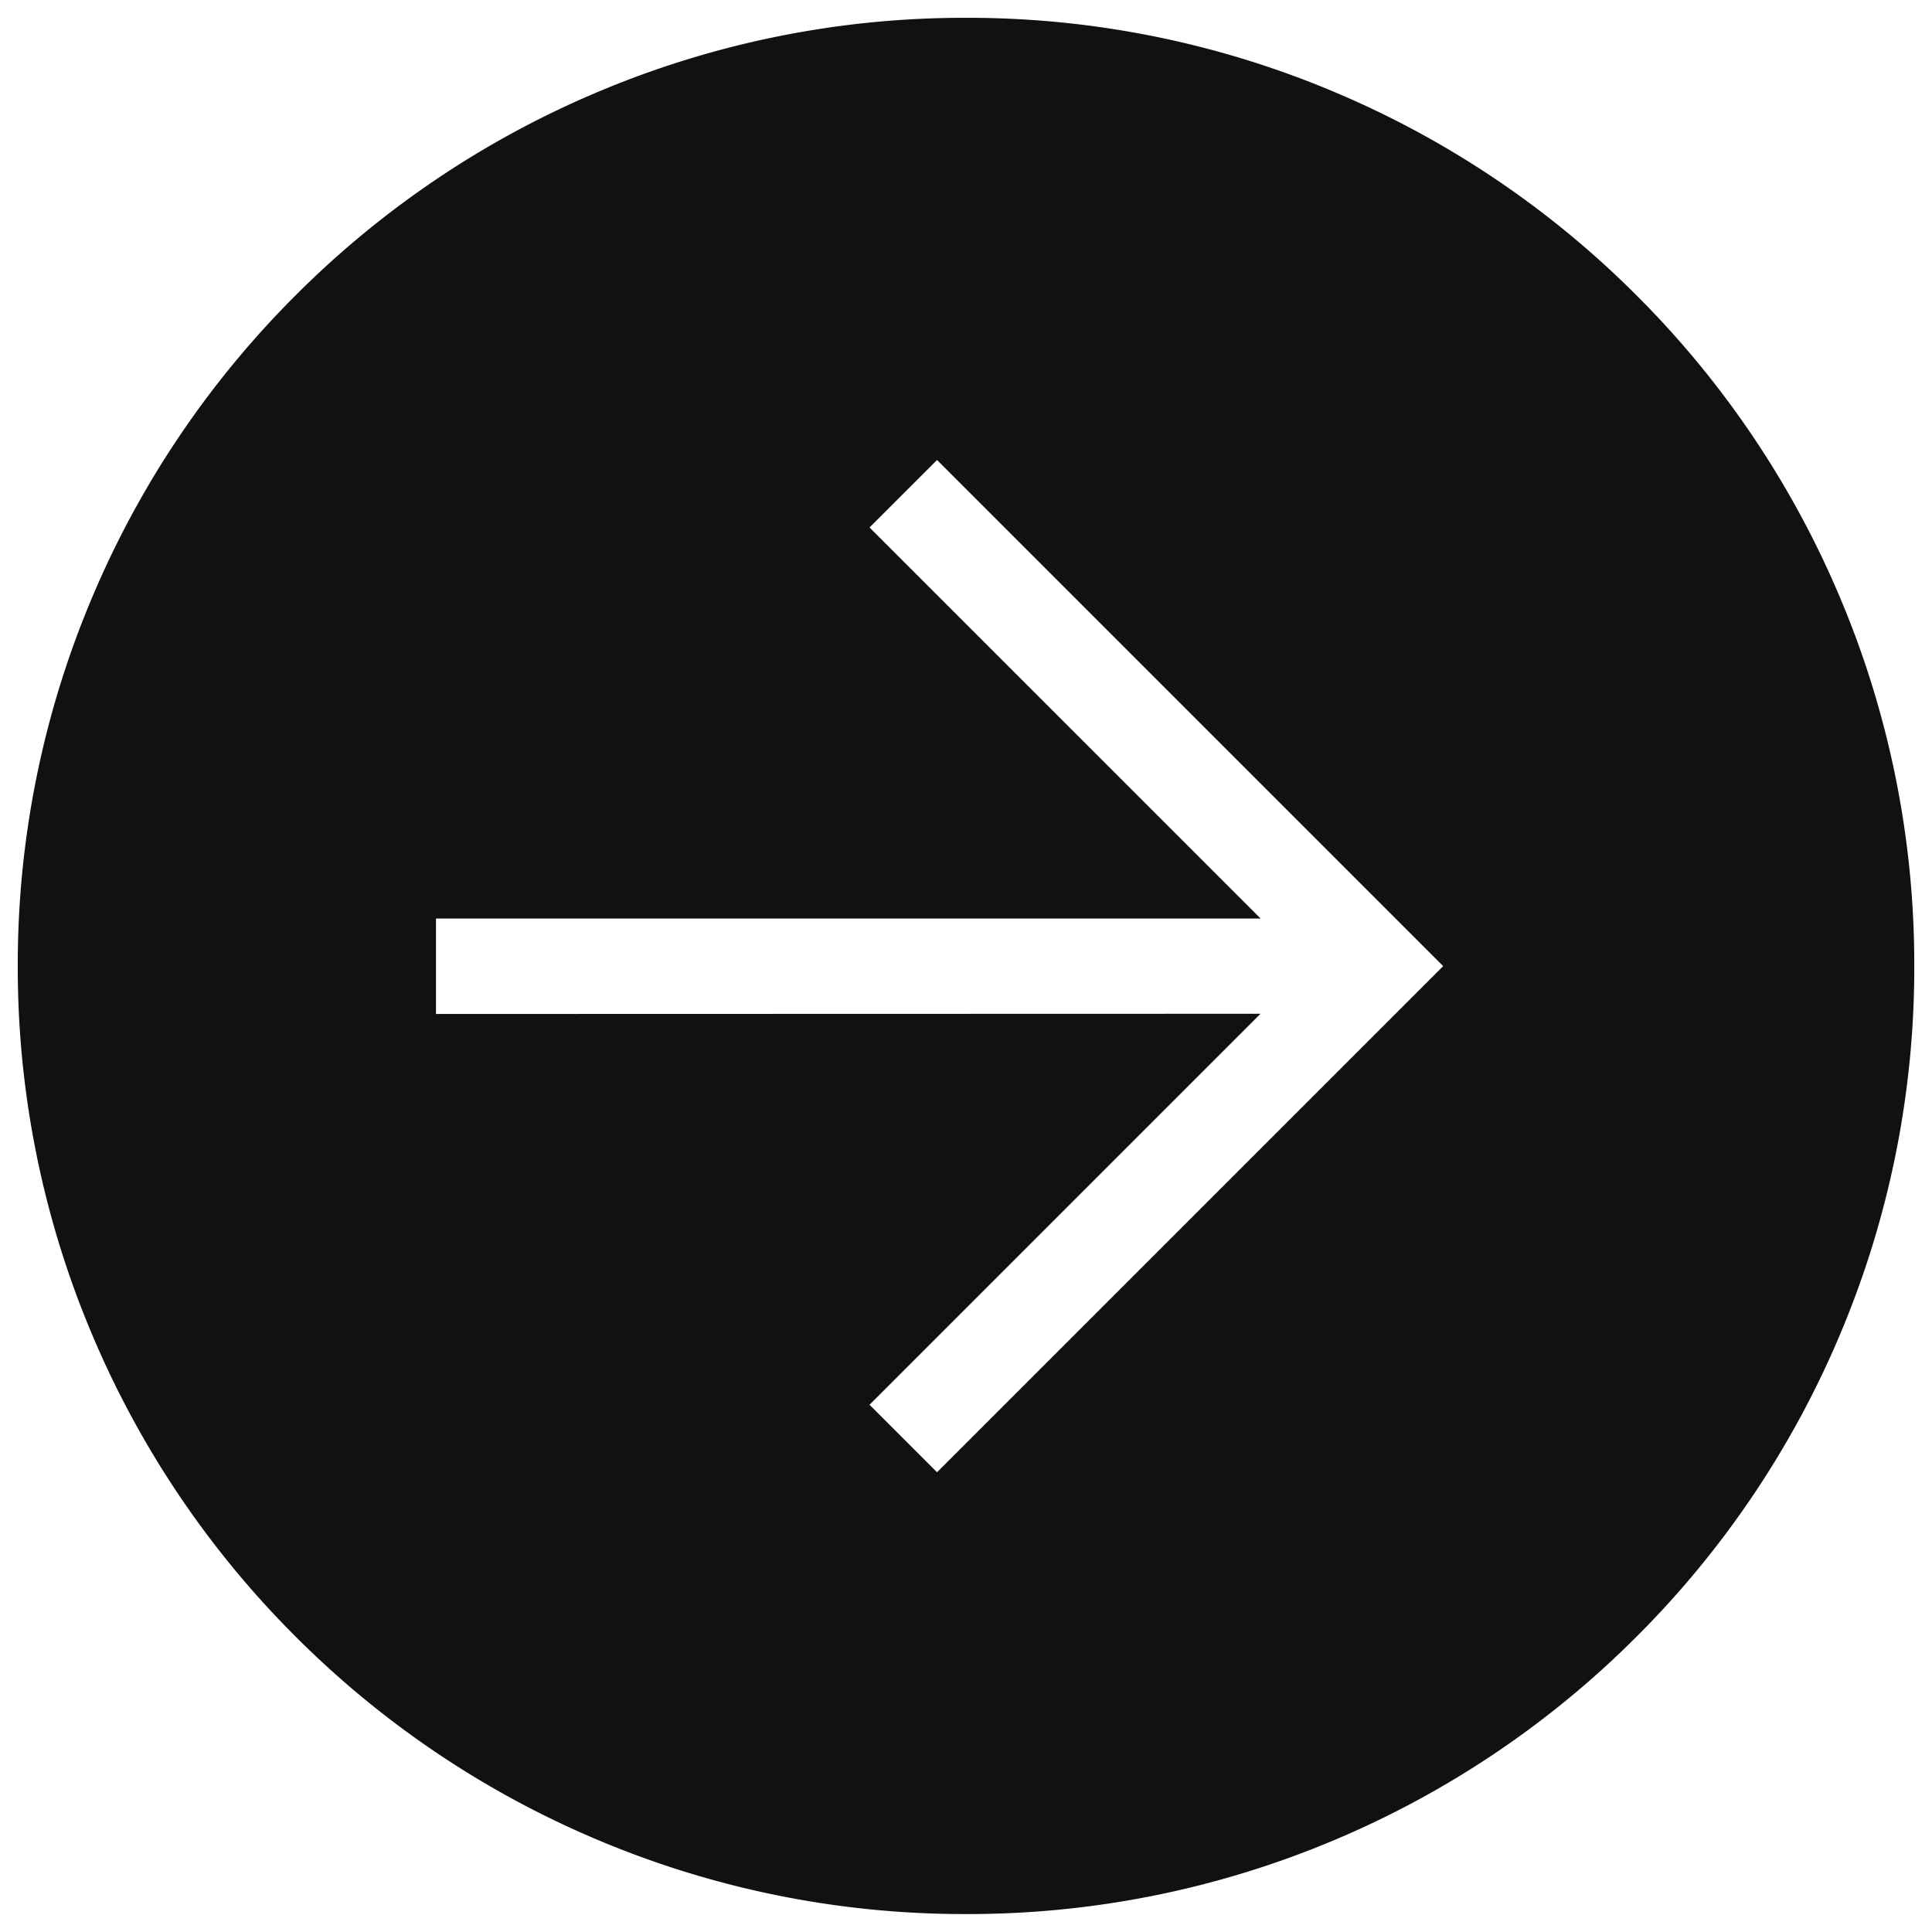 <svg xmlns="http://www.w3.org/2000/svg" width="53.823" height="53.823" viewBox="0 0 53.823 53.823">
  <g id="Groupe_18" data-name="Groupe 18" transform="translate(-1741.128 -821.549)">
    <path id="Soustraction_2" data-name="Soustraction 2" d="M-507.961,874.872a26.248,26.248,0,0,1-10.281-2.075,26.322,26.322,0,0,1-8.4-5.66,26.324,26.324,0,0,1-5.66-8.4,26.248,26.248,0,0,1-2.075-10.281A26.248,26.248,0,0,1-532.3,838.18a26.324,26.324,0,0,1,5.66-8.4,26.324,26.324,0,0,1,8.4-5.66,26.248,26.248,0,0,1,10.281-2.075,26.248,26.248,0,0,1,10.281,2.075,26.323,26.323,0,0,1,8.4,5.66,26.322,26.322,0,0,1,5.66,8.4,26.247,26.247,0,0,1,2.075,10.281,26.248,26.248,0,0,1-2.075,10.281,26.322,26.322,0,0,1-5.66,8.4,26.321,26.321,0,0,1-8.4,5.66A26.248,26.248,0,0,1-507.961,874.872Zm8.205-25.081-10.892,10.892,1.881,1.881,14.1-14.1-14.1-14.1-1.881,1.88,10.895,10.894h-22.973v2.659Z" transform="translate(2276 0)" fill="#111" stroke="rgba(0,0,0,0)" stroke-miterlimit="10" stroke-width="1"/>
  </g>
</svg>
